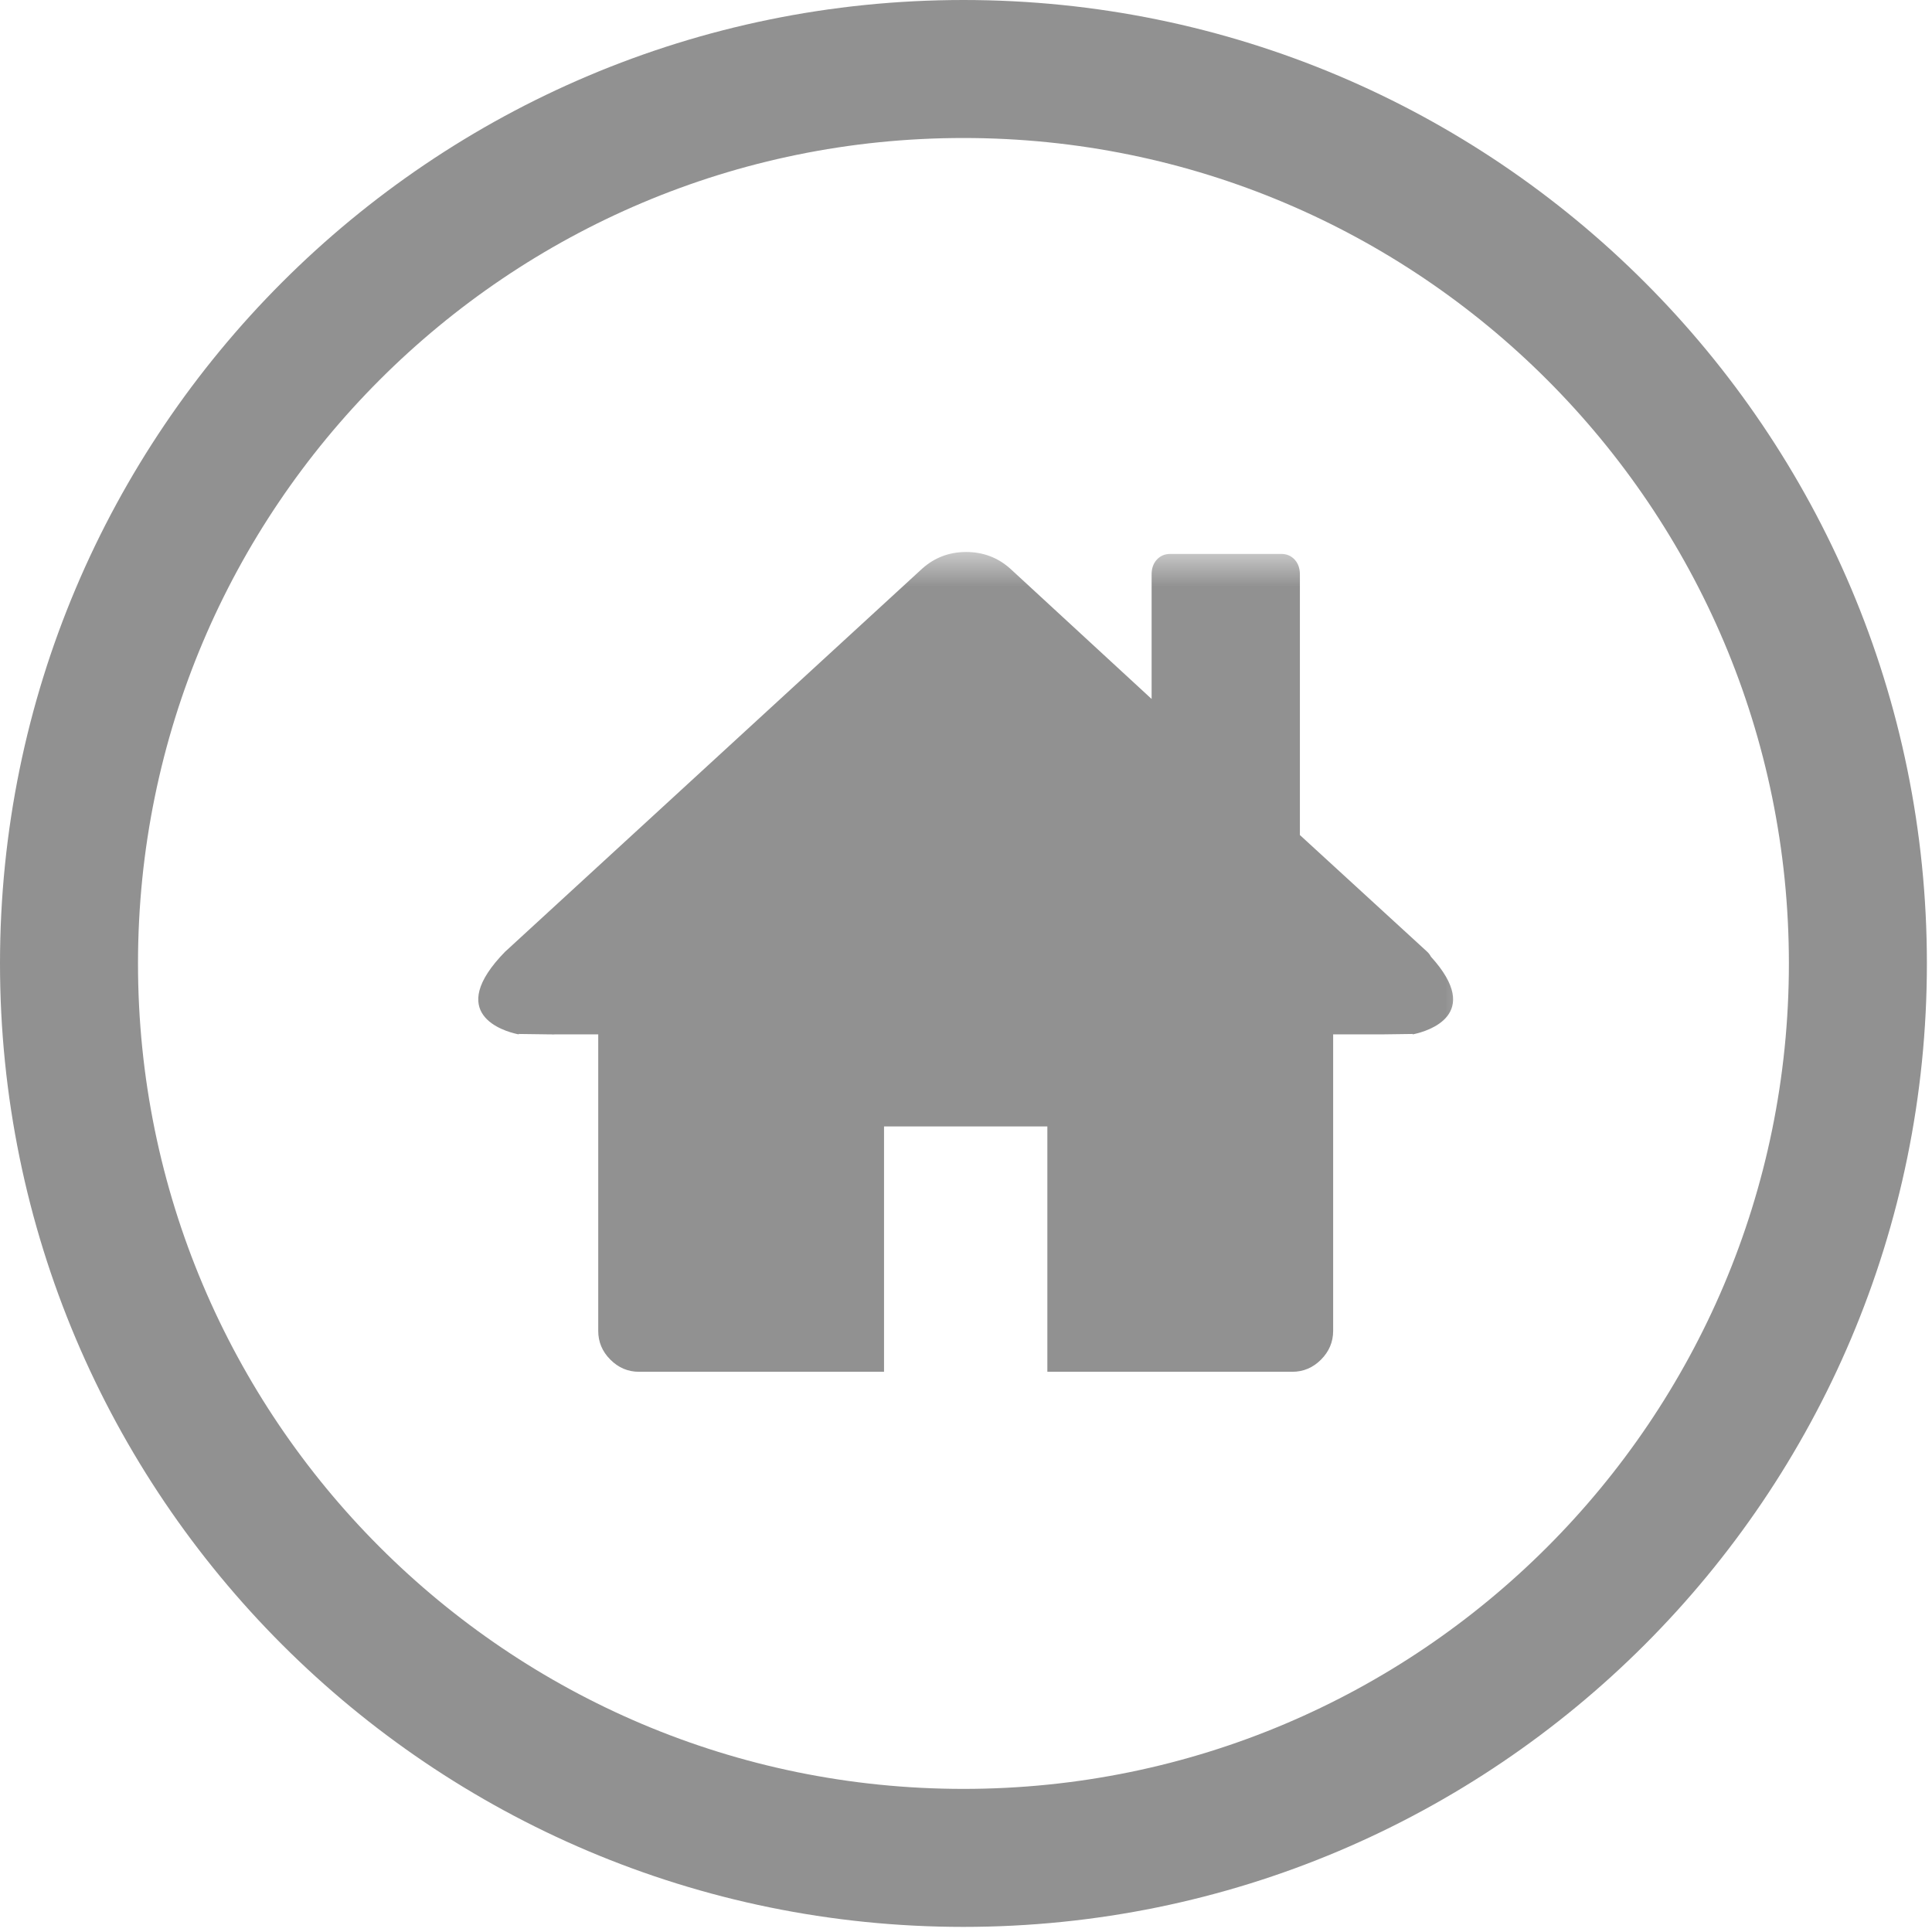 <svg width="28px" height="28px" viewBox="0 0 28 28" version="1.1" xmlns="http://www.w3.org/2000/svg" xmlns:xlink="http://www.w3.org/1999/xlink">
    <defs>
        <polyline id="path-1" points="-9.41469125e-14 -2.37209049e-13 15.014 -2.37209049e-13 15.014 11.934 -9.41469125e-14 11.934"></polyline>
    </defs>
    <g id="Designs-4.5" stroke="none" stroke-width="1" fill="none" fill-rule="evenodd">
        <g id="Artboard" transform="translate(-680, -354)">
            <g id="icon-housing-assistance" transform="translate(681, 355)">
                <path d="M12.963,25.926 C20.122,25.926 25.926,20.122 25.926,12.963 C25.926,5.804 20.122,0 12.963,0 C5.804,0 0,5.804 0,12.963 C0,20.122 5.804,25.926 12.963,25.926 Z" id="Oval-1" stroke="#919191" stroke-width="2"></path>
                <g id="Page-1-Copy-3" transform="translate(5.444, 7)">
                    <path d="M7.551,0.977 L2.234,5.367 C2.234,5.373 2.233,6.803 2.23,6.816 C2.227,6.828 2.226,6.837 2.226,6.843 L2.226,11.288 C2.226,11.448 2.284,11.587 2.401,11.704 C2.518,11.822 2.657,11.881 2.817,11.881 L6.368,11.881 L6.368,8.325 L8.735,8.325 L8.735,11.881 L12.285,11.881 C12.445,11.881 12.584,11.822 12.701,11.705 C12.818,11.588 12.877,11.448 12.877,11.288 L12.877,6.843 C12.877,6.818 12.874,5.379 12.868,5.367 L7.551,0.977 Z" id="Fill-1" fill="#919191"></path>
                    <g id="Group-5">
                        <mask id="mask-2" fill="white">
                            <use xlink:href="#path-1"></use>
                        </mask>
                        <g id="Clip-4"></g>
                        <path d="M14.294,5.865 C14.279,5.836 14.259,5.81 14.234,5.788 L12.395,4.102 L12.395,0.324 C12.395,0.238 12.37,0.166 12.32,0.111 C12.269,0.056 12.205,0.028 12.127,0.028 L10.515,0.028 C10.436,0.028 10.372,0.056 10.321,0.111 C10.271,0.166 10.246,0.238 10.246,0.324 L10.246,2.13 L8.197,0.241 C8.018,0.081 7.805,-4.26213921e-05 7.559,-4.26213921e-05 C7.312,-4.26213921e-05 7.1,0.081 6.921,0.241 L0.882,5.788 L0.882,5.787 C-0.013,6.699 0.869,6.946 1.045,6.985 L1.045,6.985 L1.045,6.985 C1.063,6.989 1.074,6.991 1.074,6.991 L1.073,6.985 L1.521,6.991 L1.543,6.991 C1.544,6.991 1.545,6.991 1.546,6.991 C1.562,6.993 1.58,6.993 1.596,6.991 L3.35,6.991 L3.35,5.453 L7.558,1.583 L11.752,5.44 L11.752,6.991 L13.538,6.991 C13.54,6.991 13.543,6.991 13.546,6.991 L13.572,6.991 C13.572,6.991 13.573,6.991 13.574,6.991 L13.582,6.991 L14.03,6.985 L14.029,6.991 C14.029,6.991 14.04,6.989 14.058,6.985 L14.058,6.985 L14.058,6.985 C14.229,6.947 15.065,6.713 14.294,5.865" id="Fill-3" fill="#919191" mask="url(#mask-2)"></path>
                    </g>
                </g>
            </g>
        </g>
    </g>
</svg>